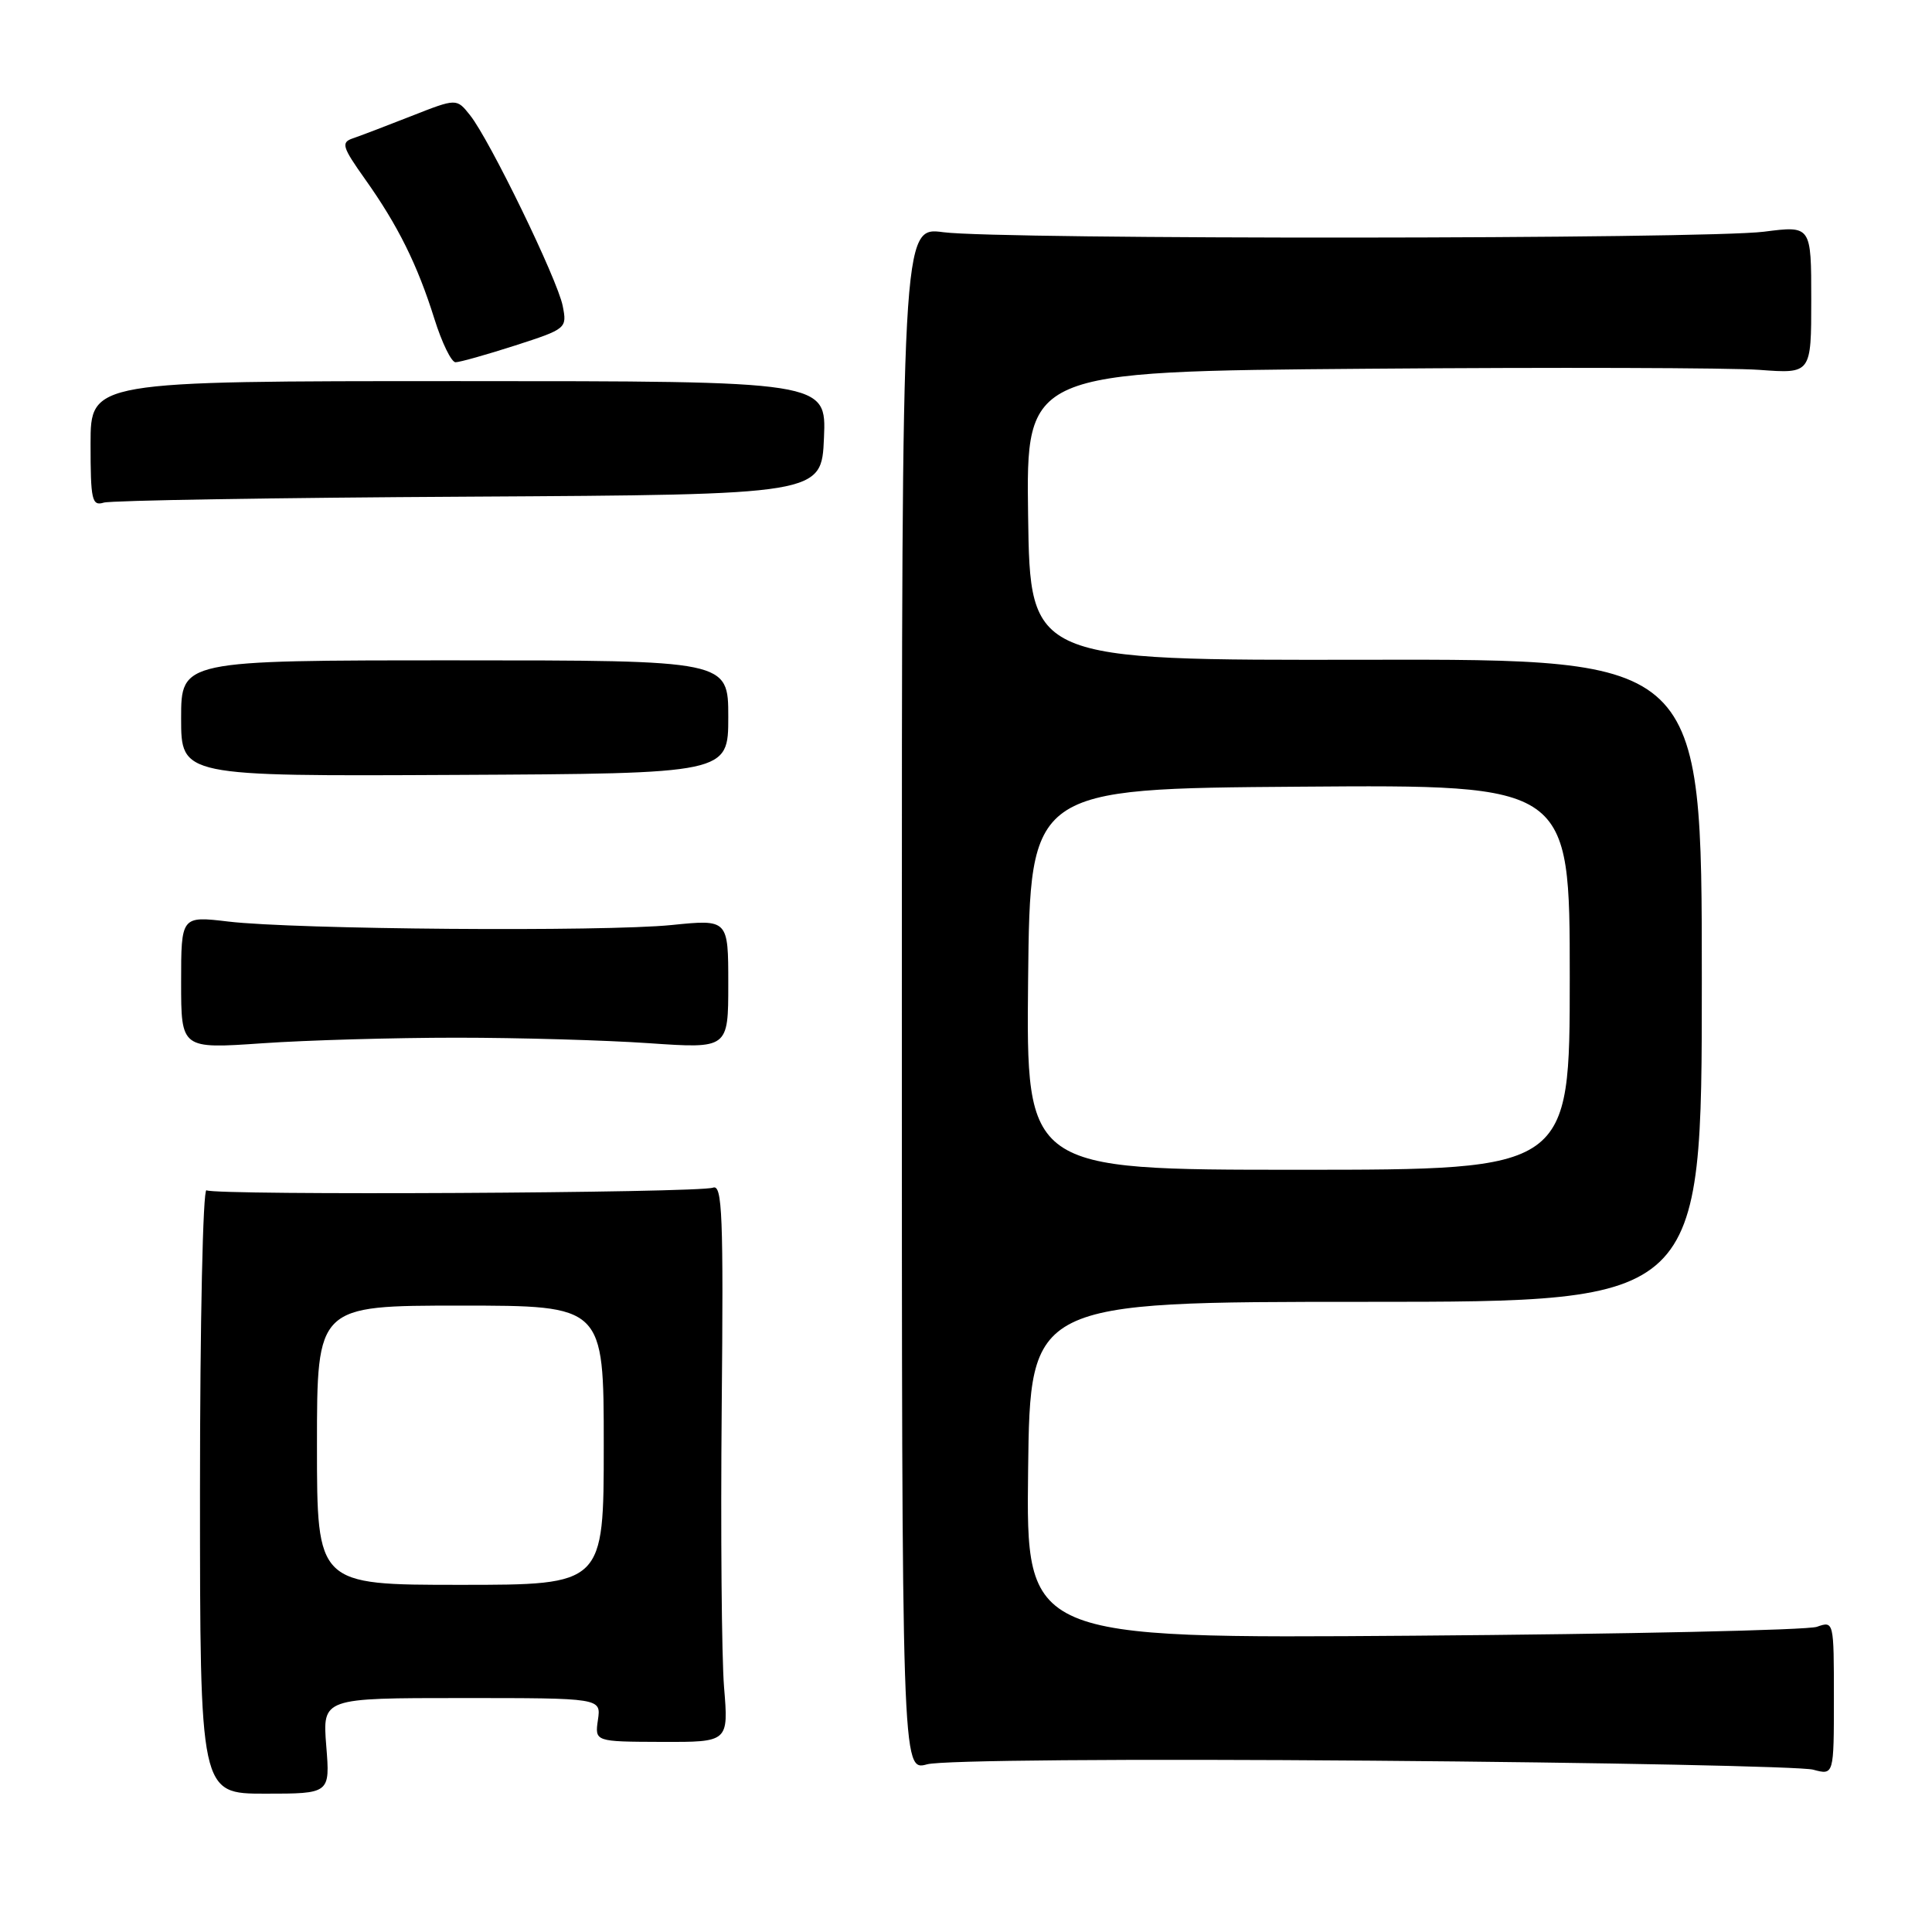 <?xml version="1.0" encoding="UTF-8" standalone="no"?>
<!DOCTYPE svg PUBLIC "-//W3C//DTD SVG 1.1//EN" "http://www.w3.org/Graphics/SVG/1.1/DTD/svg11.dtd" >
<svg xmlns="http://www.w3.org/2000/svg" xmlns:xlink="http://www.w3.org/1999/xlink" version="1.1" viewBox="0 0 256 256">
 <g >
 <path fill="currentColor"
d=" M 43.23 231.33 C 42.73 225.00 42.73 225.00 61.19 225.00 C 79.65 225.00 79.65 225.00 79.23 227.89 C 78.81 230.78 78.81 230.78 87.67 230.81 C 96.54 230.84 96.54 230.84 95.94 223.55 C 95.62 219.55 95.48 202.89 95.63 186.54 C 95.87 161.08 95.71 156.90 94.48 157.37 C 92.63 158.08 28.49 158.42 27.36 157.72 C 26.89 157.43 26.50 175.30 26.50 197.43 C 26.50 237.67 26.50 237.67 35.12 237.67 C 43.74 237.67 43.74 237.67 43.23 231.33 Z  M 181.85 233.30 C 212.46 233.54 238.74 234.08 240.25 234.49 C 243.00 235.23 243.00 235.23 243.00 225.00 C 243.00 214.82 242.99 214.77 240.75 215.56 C 239.51 216.00 215.43 216.53 187.23 216.74 C 135.96 217.12 135.96 217.12 136.23 194.81 C 136.50 172.50 136.50 172.50 181.00 172.50 C 225.50 172.50 225.50 172.50 225.50 129.92 C 225.50 87.34 225.50 87.34 181.00 87.42 C 136.50 87.50 136.50 87.50 136.23 68.36 C 135.96 49.22 135.96 49.22 181.12 48.86 C 205.96 48.66 229.37 48.73 233.14 49.01 C 240.00 49.52 240.00 49.52 240.00 39.71 C 240.00 29.90 240.00 29.90 233.75 30.70 C 225.93 31.70 132.47 31.76 125.00 30.77 C 119.50 30.04 119.50 30.04 119.50 132.37 C 119.50 234.70 119.50 234.70 122.85 233.78 C 124.80 233.24 149.36 233.04 181.85 233.30 Z  M 60.50 137.50 C 68.75 137.50 80.22 137.83 86.00 138.23 C 96.50 138.95 96.50 138.95 96.50 130.38 C 96.50 121.81 96.50 121.81 89.00 122.57 C 79.98 123.48 39.02 123.16 30.25 122.11 C 24.00 121.37 24.00 121.37 24.00 130.17 C 24.00 138.98 24.00 138.98 34.75 138.24 C 40.66 137.83 52.25 137.50 60.50 137.50 Z  M 96.50 95.00 C 96.50 87.50 96.50 87.50 60.25 87.50 C 24.00 87.50 24.00 87.50 24.00 95.18 C 24.00 102.86 24.00 102.86 60.25 102.68 C 96.50 102.50 96.50 102.50 96.50 95.00 Z  M 62.18 65.81 C 108.86 65.54 108.86 65.54 109.18 58.02 C 109.50 50.50 109.50 50.50 60.75 50.50 C 12.00 50.50 12.00 50.50 12.00 58.82 C 12.00 66.27 12.18 67.08 13.75 66.60 C 14.71 66.31 36.51 65.95 62.18 65.81 Z  M 68.26 45.78 C 75.07 43.58 75.15 43.51 74.56 40.53 C 73.86 37.00 64.89 18.53 62.28 15.26 C 60.50 13.02 60.50 13.02 54.50 15.38 C 51.20 16.68 47.71 18.01 46.73 18.34 C 45.17 18.88 45.35 19.48 48.36 23.72 C 52.72 29.85 55.31 35.07 57.56 42.25 C 58.55 45.41 59.81 48.00 60.36 48.00 C 60.91 48.00 64.46 47.00 68.26 45.78 Z  M 42.00 191.50 C 42.00 173.00 42.00 173.00 61.00 173.00 C 80.00 173.00 80.00 173.00 80.00 191.50 C 80.00 210.00 80.00 210.00 61.00 210.00 C 42.00 210.00 42.00 210.00 42.00 191.50 Z  M 136.23 129.75 C 136.50 104.50 136.50 104.50 172.25 104.24 C 208.00 103.97 208.00 103.97 208.00 129.49 C 208.00 155.00 208.00 155.00 171.98 155.00 C 135.97 155.00 135.97 155.00 136.23 129.75 Z "/>
</g>
</svg>